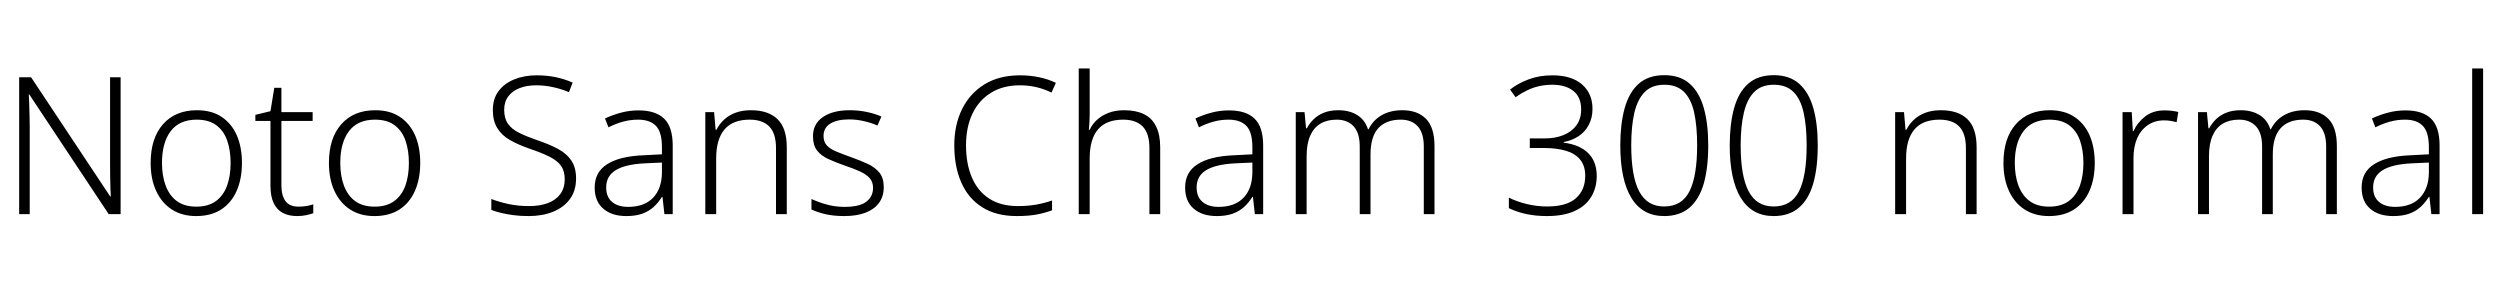 <svg xmlns="http://www.w3.org/2000/svg" xmlns:xlink="http://www.w3.org/1999/xlink" width="312.984" height="35.232"><path fill="black" d="M15.10 9.67L15.10 26.81L13.61 26.81L3.67 11.83L3.60 11.83Q3.65 12.46 3.66 13.13Q3.67 13.80 3.70 14.51Q3.72 15.22 3.72 15.98L3.72 15.98L3.72 26.81L2.40 26.81L2.40 9.67L3.89 9.67L13.80 24.60L13.87 24.60Q13.85 24.10 13.82 23.40Q13.80 22.70 13.79 21.95Q13.78 21.19 13.78 20.54L13.78 20.54L13.78 9.67L15.10 9.67ZM30.29 20.40L30.29 20.40Q30.29 22.39 29.63 23.89Q28.97 25.39 27.70 26.22Q26.42 27.05 24.55 27.05L24.55 27.05Q22.78 27.05 21.50 26.22Q20.23 25.39 19.55 23.90Q18.86 22.42 18.86 20.40L18.86 20.40Q18.86 17.30 20.41 15.55Q21.96 13.80 24.65 13.80L24.65 13.80Q26.50 13.80 27.74 14.63Q28.99 15.46 29.64 16.93Q30.29 18.41 30.29 20.40ZM20.28 20.40L20.28 20.40Q20.28 22.03 20.75 23.27Q21.22 24.50 22.16 25.19Q23.11 25.87 24.58 25.87L24.58 25.87Q26.06 25.87 27.01 25.19Q27.96 24.50 28.42 23.27Q28.87 22.03 28.87 20.40L28.87 20.40Q28.87 18.82 28.44 17.59Q28.01 16.37 27.07 15.67Q26.14 14.98 24.62 14.98L24.62 14.98Q22.46 14.98 21.37 16.42Q20.28 17.86 20.28 20.40ZM37.37 25.87L37.37 25.87Q37.92 25.87 38.40 25.79Q38.88 25.70 39.22 25.58L39.22 25.58L39.22 26.69Q38.86 26.83 38.33 26.94Q37.80 27.05 37.20 27.05L37.20 27.05Q36.14 27.05 35.40 26.65Q34.66 26.26 34.26 25.42Q33.86 24.58 33.86 23.26L33.86 23.26L33.86 15.14L31.97 15.14L31.97 14.38L33.86 13.92L34.34 10.99L35.23 10.99L35.23 14.04L39.14 14.04L39.14 15.14L35.23 15.14L35.23 23.18Q35.23 24.50 35.75 25.19Q36.26 25.87 37.37 25.87ZM52.61 20.40L52.61 20.40Q52.61 22.39 51.95 23.89Q51.29 25.39 50.02 26.22Q48.74 27.05 46.87 27.05L46.87 27.05Q45.10 27.05 43.82 26.22Q42.55 25.39 41.87 23.90Q41.18 22.42 41.18 20.40L41.18 20.40Q41.18 17.30 42.73 15.55Q44.28 13.80 46.97 13.80L46.97 13.80Q48.82 13.80 50.06 14.63Q51.31 15.46 51.96 16.93Q52.61 18.41 52.61 20.40ZM42.60 20.40L42.60 20.40Q42.60 22.03 43.07 23.27Q43.54 24.50 44.48 25.19Q45.43 25.87 46.90 25.87L46.90 25.87Q48.38 25.87 49.33 25.19Q50.28 24.50 50.74 23.27Q51.19 22.03 51.19 20.40L51.19 20.40Q51.19 18.82 50.76 17.59Q50.33 16.37 49.39 15.67Q48.46 14.98 46.94 14.98L46.94 14.98Q44.78 14.98 43.69 16.42Q42.60 17.86 42.60 20.40ZM72.12 22.34L72.12 22.34Q72.12 23.88 71.35 24.92Q70.58 25.97 69.24 26.51Q67.90 27.05 66.19 27.05L66.19 27.05Q65.16 27.05 64.31 26.94Q63.46 26.83 62.76 26.66Q62.06 26.50 61.51 26.28L61.51 26.28L61.51 24.91Q62.42 25.27 63.64 25.54Q64.85 25.80 66.26 25.80L66.26 25.80Q67.58 25.80 68.58 25.43Q69.58 25.06 70.14 24.30Q70.70 23.54 70.70 22.44L70.70 22.44Q70.70 21.41 70.24 20.76Q69.77 20.11 68.80 19.62Q67.82 19.13 66.31 18.62L66.31 18.62Q64.87 18.12 63.84 17.53Q62.81 16.94 62.26 16.04Q61.70 15.14 61.70 13.78L61.70 13.78Q61.70 12.36 62.42 11.40Q63.14 10.44 64.38 9.94Q65.62 9.43 67.18 9.43L67.18 9.43Q68.45 9.43 69.56 9.66Q70.68 9.89 71.69 10.34L71.69 10.34L71.23 11.54Q70.22 11.11 69.19 10.90Q68.16 10.68 67.13 10.68L67.13 10.68Q65.95 10.68 65.05 11.03Q64.15 11.38 63.64 12.06Q63.12 12.74 63.12 13.75L63.12 13.75Q63.12 14.83 63.60 15.50Q64.08 16.18 65.00 16.63Q65.93 17.09 67.22 17.54L67.22 17.54Q68.76 18.05 69.85 18.64Q70.94 19.22 71.53 20.10Q72.12 20.98 72.12 22.34ZM79.94 13.82L79.94 13.82Q82.10 13.82 83.16 14.87Q84.22 15.91 84.22 18.22L84.22 18.22L84.22 26.81L83.18 26.81L82.94 24.65L82.87 24.65Q82.42 25.37 81.83 25.91Q81.24 26.45 80.41 26.75Q79.58 27.05 78.41 27.05L78.41 27.05Q76.58 27.05 75.52 26.12Q74.45 25.20 74.45 23.47L74.45 23.47Q74.45 21.55 76.01 20.56Q77.57 19.56 80.54 19.44L80.54 19.44L82.87 19.32L82.87 18.43Q82.87 16.54 82.12 15.76Q81.36 14.98 79.90 14.98L79.90 14.98Q78.91 14.98 78 15.23Q77.09 15.48 76.18 15.94L76.18 15.94L75.74 14.83Q76.66 14.40 77.72 14.11Q78.79 13.82 79.94 13.82ZM82.87 20.35L80.71 20.45Q78.29 20.57 77.09 21.30Q75.89 22.03 75.89 23.47L75.89 23.47Q75.89 24.65 76.62 25.27Q77.35 25.90 78.65 25.90L78.65 25.90Q80.66 25.90 81.76 24.76Q82.85 23.62 82.87 21.60L82.87 21.60L82.87 20.35ZM94.01 13.80L94.01 13.80Q96.19 13.80 97.34 14.92Q98.50 16.03 98.50 18.46L98.50 18.46L98.50 26.81L97.15 26.81L97.15 18.55Q97.15 16.70 96.31 15.84Q95.47 14.98 93.86 14.98L93.86 14.98Q91.75 14.98 90.71 16.20Q89.66 17.42 89.66 19.85L89.66 19.85L89.66 26.81L88.30 26.81L88.30 14.04L89.40 14.04L89.59 16.25L89.69 16.25Q90.05 15.53 90.65 14.98Q91.25 14.42 92.09 14.11Q92.93 13.80 94.01 13.80ZM110.64 23.42L110.64 23.42Q110.64 24.58 110.06 25.38Q109.49 26.18 108.38 26.62Q107.28 27.05 105.70 27.05L105.70 27.05Q104.35 27.05 103.33 26.81Q102.31 26.57 101.59 26.23L101.59 26.23L101.59 24.91Q102.46 25.32 103.52 25.61Q104.59 25.90 105.72 25.90L105.72 25.90Q107.62 25.90 108.46 25.25Q109.30 24.60 109.30 23.52L109.30 23.52Q109.30 22.80 108.90 22.33Q108.50 21.86 107.72 21.49Q106.94 21.12 105.79 20.74L105.79 20.74Q104.62 20.33 103.70 19.91Q102.79 19.49 102.29 18.84Q101.78 18.19 101.78 17.06L101.78 17.06Q101.78 15.50 103.03 14.65Q104.28 13.80 106.37 13.80L106.37 13.80Q107.52 13.80 108.53 14.02Q109.54 14.23 110.35 14.59L110.35 14.59L109.85 15.72Q109.10 15.38 108.18 15.17Q107.26 14.95 106.30 14.95L106.30 14.95Q104.78 14.95 103.94 15.48Q103.10 16.01 103.10 17.02L103.10 17.02Q103.10 17.76 103.51 18.20Q103.92 18.65 104.70 18.97Q105.48 19.30 106.56 19.68L106.56 19.68Q107.71 20.09 108.64 20.52Q109.56 20.95 110.10 21.62Q110.64 22.30 110.64 23.42ZM127.68 10.68L127.68 10.68Q125.57 10.68 124.06 11.62Q122.54 12.55 121.74 14.24Q120.94 15.94 120.94 18.19L120.94 18.19Q120.94 20.50 121.67 22.21Q122.40 23.93 123.84 24.86Q125.28 25.80 127.44 25.80L127.44 25.80Q128.71 25.80 129.76 25.61Q130.80 25.42 131.71 25.10L131.71 25.10L131.71 26.33Q130.82 26.66 129.77 26.86Q128.71 27.05 127.30 27.05L127.30 27.05Q124.70 27.05 122.96 25.94Q121.22 24.84 120.35 22.85Q119.47 20.86 119.47 18.19L119.47 18.19Q119.47 15.65 120.44 13.67Q121.42 11.69 123.25 10.56Q125.09 9.43 127.70 9.43L127.70 9.43Q128.95 9.43 130.09 9.67Q131.23 9.91 132.19 10.37L132.19 10.37L131.64 11.59Q130.73 11.14 129.74 10.91Q128.76 10.68 127.68 10.68ZM136.42 8.57L136.42 14.40Q136.42 14.90 136.39 15.35Q136.37 15.79 136.32 16.25L136.32 16.25L136.42 16.25Q136.75 15.53 137.35 14.99Q137.95 14.45 138.80 14.12Q139.66 13.80 140.74 13.80L140.74 13.80Q142.20 13.80 143.21 14.29Q144.22 14.78 144.73 15.82Q145.25 16.85 145.25 18.46L145.25 18.46L145.25 26.81L143.90 26.81L143.90 18.55Q143.90 16.70 143.06 15.84Q142.22 14.98 140.62 14.98L140.62 14.98Q138.50 14.98 137.46 16.20Q136.42 17.42 136.42 19.85L136.42 19.85L136.42 26.81L135.05 26.81L135.05 8.57L136.42 8.57ZM153.86 13.82L153.86 13.82Q156.02 13.82 157.08 14.87Q158.14 15.91 158.14 18.22L158.14 18.22L158.14 26.81L157.10 26.81L156.86 24.65L156.79 24.65Q156.34 25.37 155.75 25.91Q155.16 26.45 154.33 26.75Q153.50 27.05 152.33 27.05L152.33 27.05Q150.50 27.05 149.44 26.12Q148.37 25.20 148.37 23.47L148.37 23.47Q148.37 21.55 149.93 20.56Q151.49 19.56 154.46 19.44L154.46 19.44L156.79 19.32L156.79 18.43Q156.79 16.54 156.04 15.76Q155.28 14.98 153.82 14.98L153.82 14.98Q152.83 14.98 151.92 15.23Q151.01 15.48 150.10 15.94L150.10 15.94L149.66 14.83Q150.58 14.40 151.64 14.11Q152.71 13.82 153.86 13.82ZM156.79 20.35L154.63 20.45Q152.21 20.57 151.01 21.30Q149.81 22.03 149.81 23.47L149.81 23.47Q149.81 24.65 150.54 25.27Q151.27 25.90 152.57 25.90L152.57 25.90Q154.58 25.90 155.68 24.76Q156.77 23.62 156.79 21.60L156.79 21.60L156.79 20.35ZM175.56 13.80L175.56 13.80Q177.46 13.80 178.52 14.87Q179.59 15.94 179.59 18.29L179.59 18.29L179.59 26.81L178.25 26.81L178.25 18.34Q178.25 16.63 177.48 15.80Q176.71 14.98 175.37 14.98L175.37 14.98Q173.54 14.98 172.56 16.04Q171.58 17.11 171.58 19.34L171.58 19.34L171.58 26.81L170.23 26.81L170.23 18.34Q170.23 16.63 169.45 15.80Q168.67 14.98 167.35 14.98L167.35 14.98Q166.15 14.98 165.31 15.48Q164.47 15.98 164.03 16.99Q163.58 18 163.58 19.56L163.58 19.56L163.58 26.81L162.22 26.81L162.22 14.04L163.32 14.04L163.51 16.06L163.61 16.06Q163.94 15.43 164.47 14.92Q165 14.40 165.77 14.10Q166.54 13.80 167.54 13.80L167.54 13.80Q168.94 13.80 169.91 14.40Q170.88 15 171.26 16.18L171.26 16.18L171.34 16.18Q171.89 15.05 172.98 14.42Q174.07 13.80 175.56 13.80ZM199.37 13.63L199.37 13.63Q199.37 14.76 198.91 15.62Q198.46 16.49 197.64 17.04Q196.82 17.59 195.77 17.78L195.77 17.78L195.77 17.86Q197.78 18.12 198.84 19.18Q199.90 20.23 199.90 22.03L199.90 22.03Q199.90 23.50 199.21 24.64Q198.53 25.78 197.15 26.41Q195.77 27.05 193.66 27.05L193.66 27.05Q192.29 27.05 191.09 26.80Q189.89 26.54 188.90 26.06L188.90 26.06L188.90 24.74Q189.91 25.25 191.17 25.55Q192.43 25.85 193.68 25.85L193.68 25.85Q196.13 25.85 197.29 24.82Q198.46 23.78 198.46 22.01L198.46 22.01Q198.46 20.76 197.83 19.99Q197.21 19.22 196.06 18.88Q194.90 18.53 193.34 18.53L193.34 18.53L191.52 18.53L191.52 17.33L193.37 17.33Q194.71 17.33 195.74 16.91Q196.78 16.49 197.36 15.68Q197.95 14.88 197.95 13.70L197.95 13.70Q197.95 12.17 196.98 11.39Q196.01 10.61 194.35 10.61L194.35 10.61Q193.46 10.61 192.67 10.79Q191.88 10.97 191.17 11.32Q190.46 11.66 189.74 12.17L189.74 12.17L189.05 11.21Q190.03 10.44 191.36 9.94Q192.70 9.43 194.35 9.43L194.35 9.43Q196.75 9.43 198.06 10.57Q199.37 11.71 199.37 13.63ZM213.86 18.19L213.86 18.19Q213.86 21.05 213.29 23.02Q212.71 24.98 211.49 26.02Q210.26 27.05 208.34 27.05L208.34 27.05Q205.63 27.05 204.24 24.78Q202.85 22.51 202.85 18.19L202.85 18.19Q202.85 15.55 203.39 13.57Q203.93 11.59 205.14 10.50Q206.35 9.41 208.37 9.41L208.37 9.41Q210.34 9.41 211.55 10.49Q212.76 11.57 213.31 13.54Q213.86 15.50 213.86 18.19ZM204.22 18.19L204.22 18.19Q204.22 22.06 205.21 23.95Q206.21 25.85 208.34 25.85L208.34 25.85Q210.55 25.85 211.51 23.95Q212.47 22.06 212.47 18.19L212.47 18.19Q212.47 15.79 212.10 14.10Q211.73 12.41 210.83 11.51Q209.93 10.61 208.37 10.61L208.37 10.61Q206.81 10.61 205.91 11.52Q205.01 12.43 204.61 14.12Q204.22 15.82 204.22 18.19ZM227.57 18.19L227.57 18.19Q227.57 21.05 226.99 23.02Q226.42 24.98 225.19 26.02Q223.97 27.05 222.05 27.05L222.05 27.05Q219.34 27.05 217.94 24.78Q216.55 22.51 216.55 18.19L216.55 18.19Q216.55 15.55 217.09 13.57Q217.63 11.59 218.84 10.50Q220.06 9.41 222.07 9.41L222.07 9.41Q224.04 9.41 225.25 10.49Q226.46 11.57 227.02 13.54Q227.57 15.50 227.57 18.19ZM217.92 18.19L217.92 18.19Q217.92 22.06 218.92 23.95Q219.91 25.85 222.05 25.85L222.05 25.85Q224.26 25.85 225.22 23.95Q226.18 22.06 226.18 18.19L226.18 18.19Q226.18 15.79 225.80 14.10Q225.43 12.41 224.53 11.51Q223.63 10.61 222.07 10.61L222.07 10.61Q220.51 10.61 219.61 11.52Q218.71 12.43 218.32 14.12Q217.92 15.82 217.92 18.19ZM242.98 13.80L242.98 13.80Q245.16 13.80 246.31 14.92Q247.46 16.03 247.46 18.46L247.46 18.46L247.46 26.81L246.12 26.81L246.12 18.55Q246.12 16.70 245.28 15.84Q244.44 14.98 242.83 14.98L242.83 14.98Q240.72 14.98 239.68 16.20Q238.63 17.42 238.63 19.85L238.63 19.85L238.63 26.81L237.26 26.81L237.26 14.04L238.37 14.04L238.56 16.25L238.66 16.25Q239.02 15.53 239.62 14.98Q240.22 14.42 241.06 14.11Q241.90 13.80 242.98 13.80ZM262.25 20.40L262.25 20.40Q262.25 22.39 261.59 23.89Q260.93 25.39 259.66 26.22Q258.38 27.05 256.51 27.05L256.51 27.05Q254.74 27.05 253.46 26.22Q252.19 25.39 251.51 23.90Q250.82 22.42 250.82 20.40L250.82 20.40Q250.82 17.30 252.37 15.55Q253.92 13.80 256.61 13.80L256.61 13.80Q258.46 13.80 259.70 14.63Q260.95 15.46 261.60 16.93Q262.25 18.41 262.25 20.40ZM252.24 20.40L252.24 20.40Q252.24 22.03 252.71 23.27Q253.18 24.50 254.12 25.19Q255.07 25.87 256.54 25.87L256.54 25.87Q258.02 25.87 258.97 25.19Q259.92 24.50 260.38 23.27Q260.83 22.03 260.83 20.40L260.83 20.40Q260.83 18.82 260.40 17.59Q259.97 16.37 259.03 15.67Q258.10 14.98 256.58 14.98L256.58 14.98Q254.42 14.98 253.33 16.42Q252.24 17.86 252.24 20.40ZM270.98 13.82L270.98 13.82Q271.44 13.82 271.88 13.87Q272.33 13.92 272.71 14.02L272.71 14.02L272.50 15.29Q272.11 15.19 271.73 15.13Q271.34 15.07 270.91 15.07L270.91 15.07Q269.76 15.07 268.90 15.66Q268.03 16.25 267.56 17.30Q267.10 18.36 267.10 19.80L267.10 19.80L267.10 26.81L265.73 26.81L265.73 14.04L266.88 14.04L267.02 16.42L267.10 16.42Q267.58 15.34 268.56 14.58Q269.54 13.82 270.98 13.82ZM288.53 13.80L288.53 13.80Q290.42 13.80 291.49 14.87Q292.56 15.94 292.56 18.29L292.56 18.29L292.56 26.81L291.22 26.81L291.22 18.34Q291.22 16.63 290.45 15.80Q289.68 14.98 288.34 14.98L288.34 14.98Q286.51 14.98 285.53 16.04Q284.54 17.11 284.54 19.34L284.54 19.34L284.54 26.81L283.20 26.81L283.20 18.34Q283.20 16.63 282.42 15.80Q281.64 14.98 280.32 14.98L280.32 14.98Q279.12 14.98 278.28 15.48Q277.44 15.98 277.00 16.99Q276.55 18 276.55 19.56L276.55 19.56L276.55 26.81L275.18 26.81L275.18 14.04L276.29 14.04L276.48 16.06L276.58 16.06Q276.91 15.43 277.44 14.92Q277.97 14.40 278.74 14.10Q279.50 13.80 280.51 13.80L280.51 13.80Q281.90 13.80 282.88 14.40Q283.85 15 284.23 16.18L284.23 16.18L284.30 16.18Q284.86 15.05 285.95 14.42Q287.04 13.80 288.53 13.80ZM301.15 13.82L301.15 13.82Q303.31 13.82 304.37 14.87Q305.42 15.91 305.42 18.22L305.42 18.22L305.42 26.81L304.39 26.81L304.15 24.65L304.08 24.65Q303.62 25.37 303.04 25.91Q302.45 26.45 301.62 26.75Q300.79 27.05 299.62 27.05L299.62 27.05Q297.79 27.05 296.72 26.12Q295.66 25.20 295.66 23.47L295.66 23.47Q295.66 21.55 297.22 20.56Q298.78 19.56 301.75 19.44L301.75 19.44L304.08 19.32L304.08 18.43Q304.08 16.54 303.32 15.76Q302.57 14.98 301.10 14.98L301.10 14.98Q300.12 14.98 299.21 15.23Q298.30 15.48 297.38 15.94L297.38 15.94L296.95 14.83Q297.86 14.40 298.93 14.11Q300.00 13.82 301.15 13.82ZM304.08 20.35L301.92 20.45Q299.50 20.57 298.30 21.30Q297.10 22.03 297.10 23.47L297.10 23.47Q297.10 24.65 297.83 25.27Q298.56 25.90 299.86 25.90L299.86 25.90Q301.87 25.90 302.96 24.76Q304.06 23.62 304.08 21.60L304.08 21.60L304.08 20.35ZM310.87 8.57L310.87 26.81L309.50 26.81L309.50 8.57L310.87 8.57Z"/></svg>